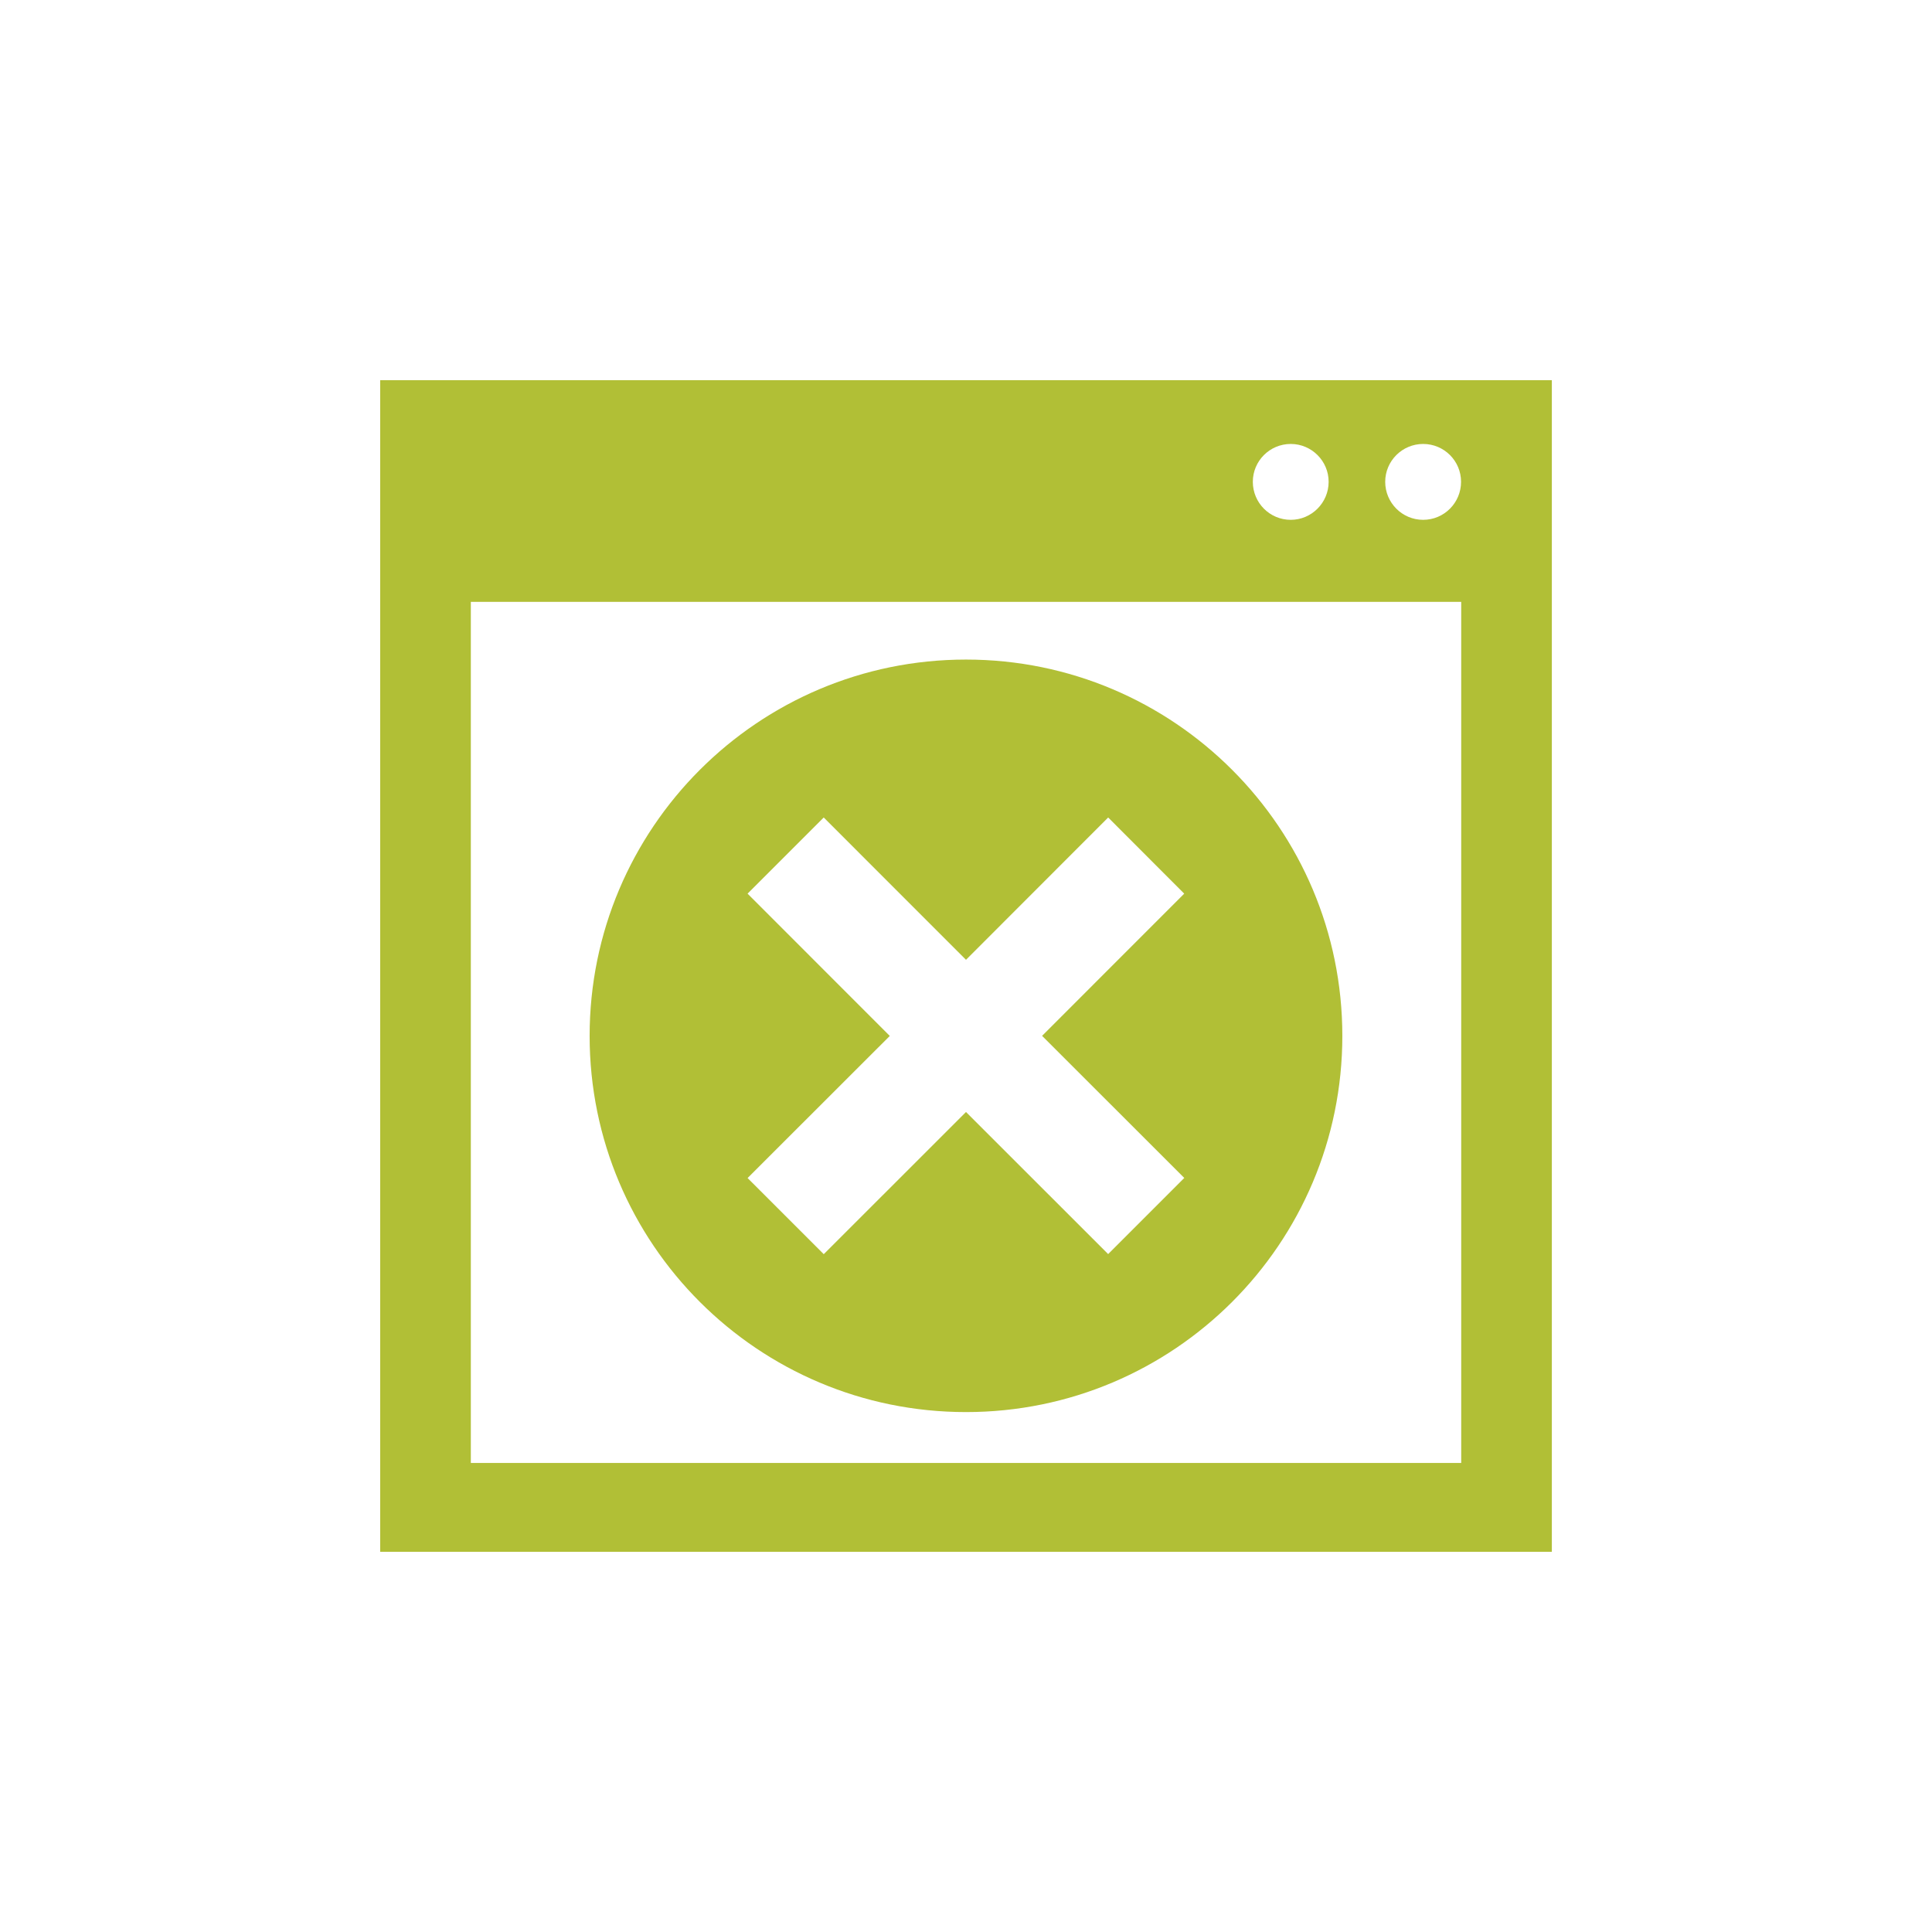 <?xml version="1.0" encoding="utf-8"?>
<!-- Generator: Adobe Illustrator 16.0.0, SVG Export Plug-In . SVG Version: 6.00 Build 0)  -->
<!DOCTYPE svg PUBLIC "-//W3C//DTD SVG 1.1//EN" "http://www.w3.org/Graphics/SVG/1.1/DTD/svg11.dtd">
<svg version="1.1" id="Layer_3" xmlns="http://www.w3.org/2000/svg" xmlns:xlink="http://www.w3.org/1999/xlink" x="0px" y="0px"
	 width="100px" height="100px" viewBox="0 0 100 100" enable-background="new 0 0 100 100" xml:space="preserve">
<g>
	<path fill="#B1BF36" d="M19.678,19.678v60.645h60.645V19.678H19.678z M73.661,22.979c1.088,0,1.963,0.879,1.963,1.959
		c0,1.086-0.875,1.968-1.963,1.968c-1.083,0-1.963-0.882-1.963-1.968C71.698,23.86,72.578,22.979,73.661,22.979z M66.809,22.979
		c1.078,0,1.961,0.879,1.961,1.959c0,1.086-0.884,1.968-1.961,1.968c-1.088,0-1.963-0.882-1.963-1.968
		C64.846,23.86,65.721,22.979,66.809,22.979z M75.632,75.723H24.37V31.151h51.262V75.723z"/>
	<path fill="#B1BF36" d="M50,73.089c10.762,0,19.479-8.717,19.479-19.471c0-10.753-8.717-19.479-19.479-19.479
		c-10.759,0-19.481,8.726-19.481,19.479C30.519,64.377,39.241,73.089,50,73.089z M38.694,46.255l3.942-3.942L50,49.679l7.359-7.366
		l3.936,3.942l-7.357,7.36l7.36,7.355l-3.94,3.941L50,57.557l-7.363,7.359l-3.942-3.941l7.36-7.355L38.694,46.255z"/>
</g>
</svg>
